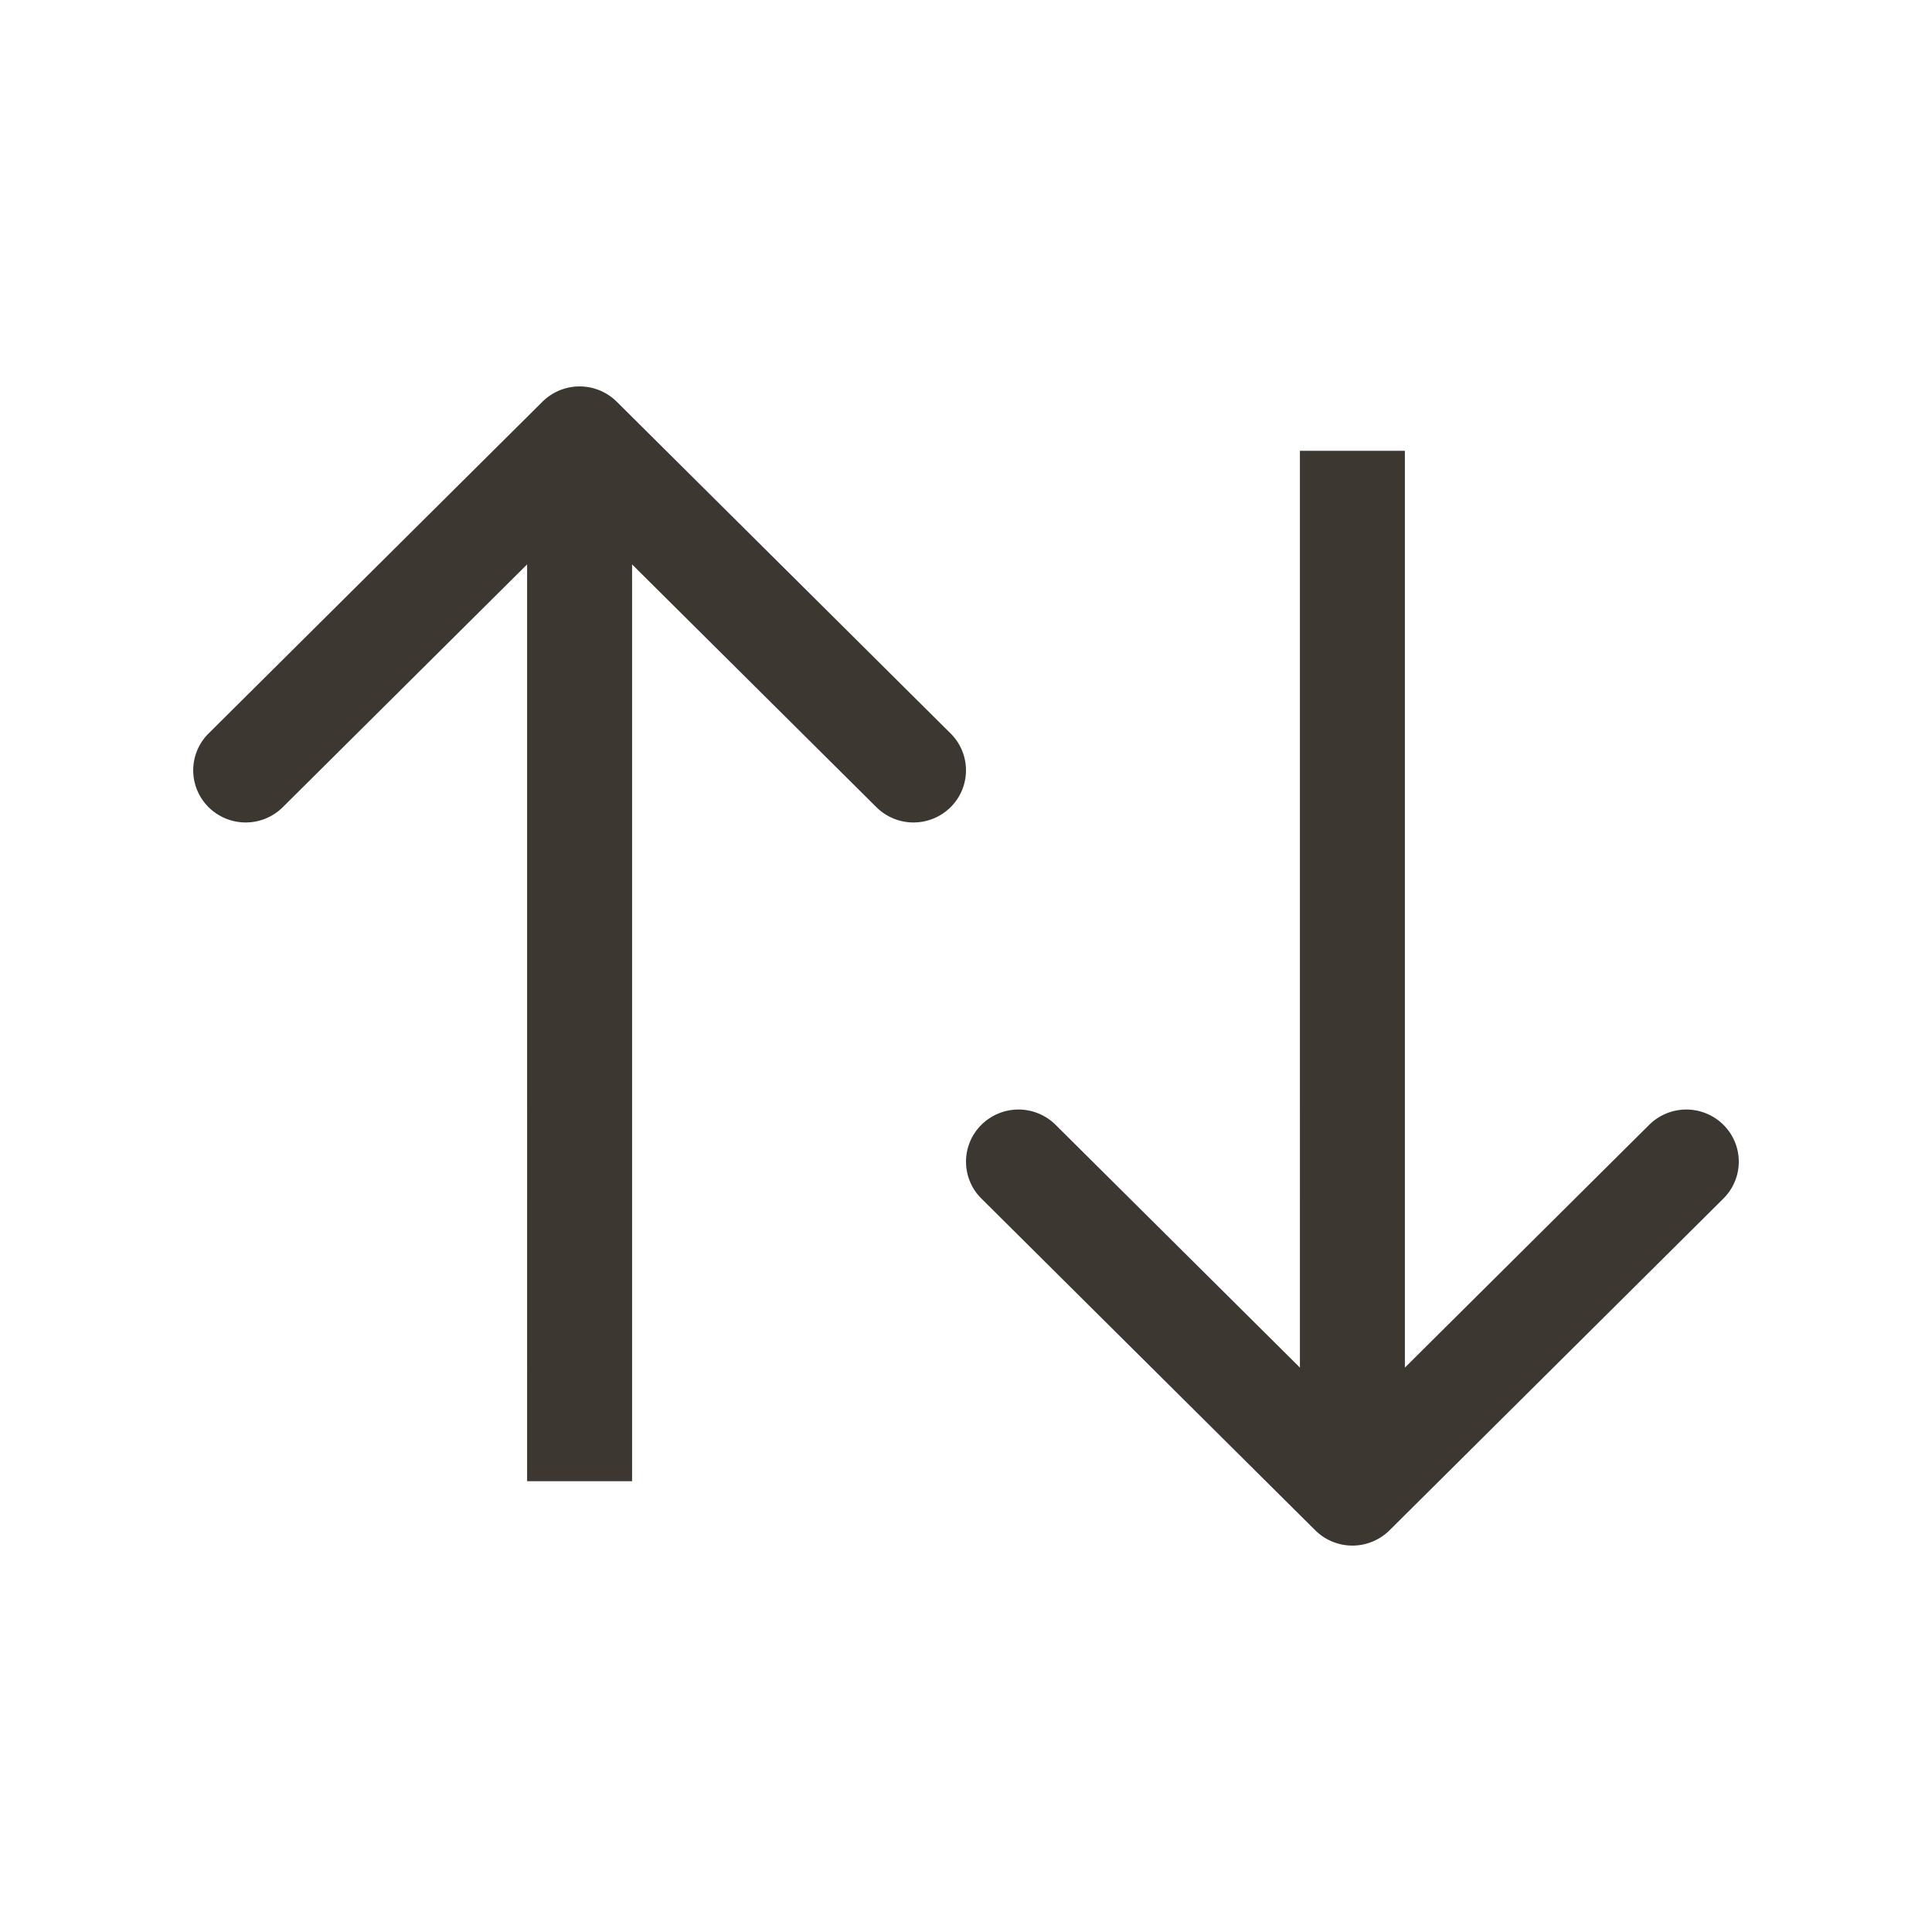 <svg width="30" height="30" viewBox="0 0 30 30" fill="none" xmlns="http://www.w3.org/2000/svg"><path fill-rule="evenodd" clip-rule="evenodd" d="M3.239 11.389l5.185-5.152a.819.819 0 011.152 0l5.185 5.152a.806.806 0 010 1.145.818.818 0 01-1.152 0l-3.794-3.77V23h-1.63V8.764l-3.794 3.77a.818.818 0 01-1.152 0 .806.806 0 010-1.145zM26.761 18.611l-5.185 5.152a.819.819 0 01-1.152 0l-5.185-5.152a.806.806 0 010-1.145.818.818 0 011.152 0l3.794 3.77V7h1.63v14.236l3.794-3.77a.818.818 0 011.152 0 .806.806 0 010 1.145z" fill="#3D3731"/></svg>